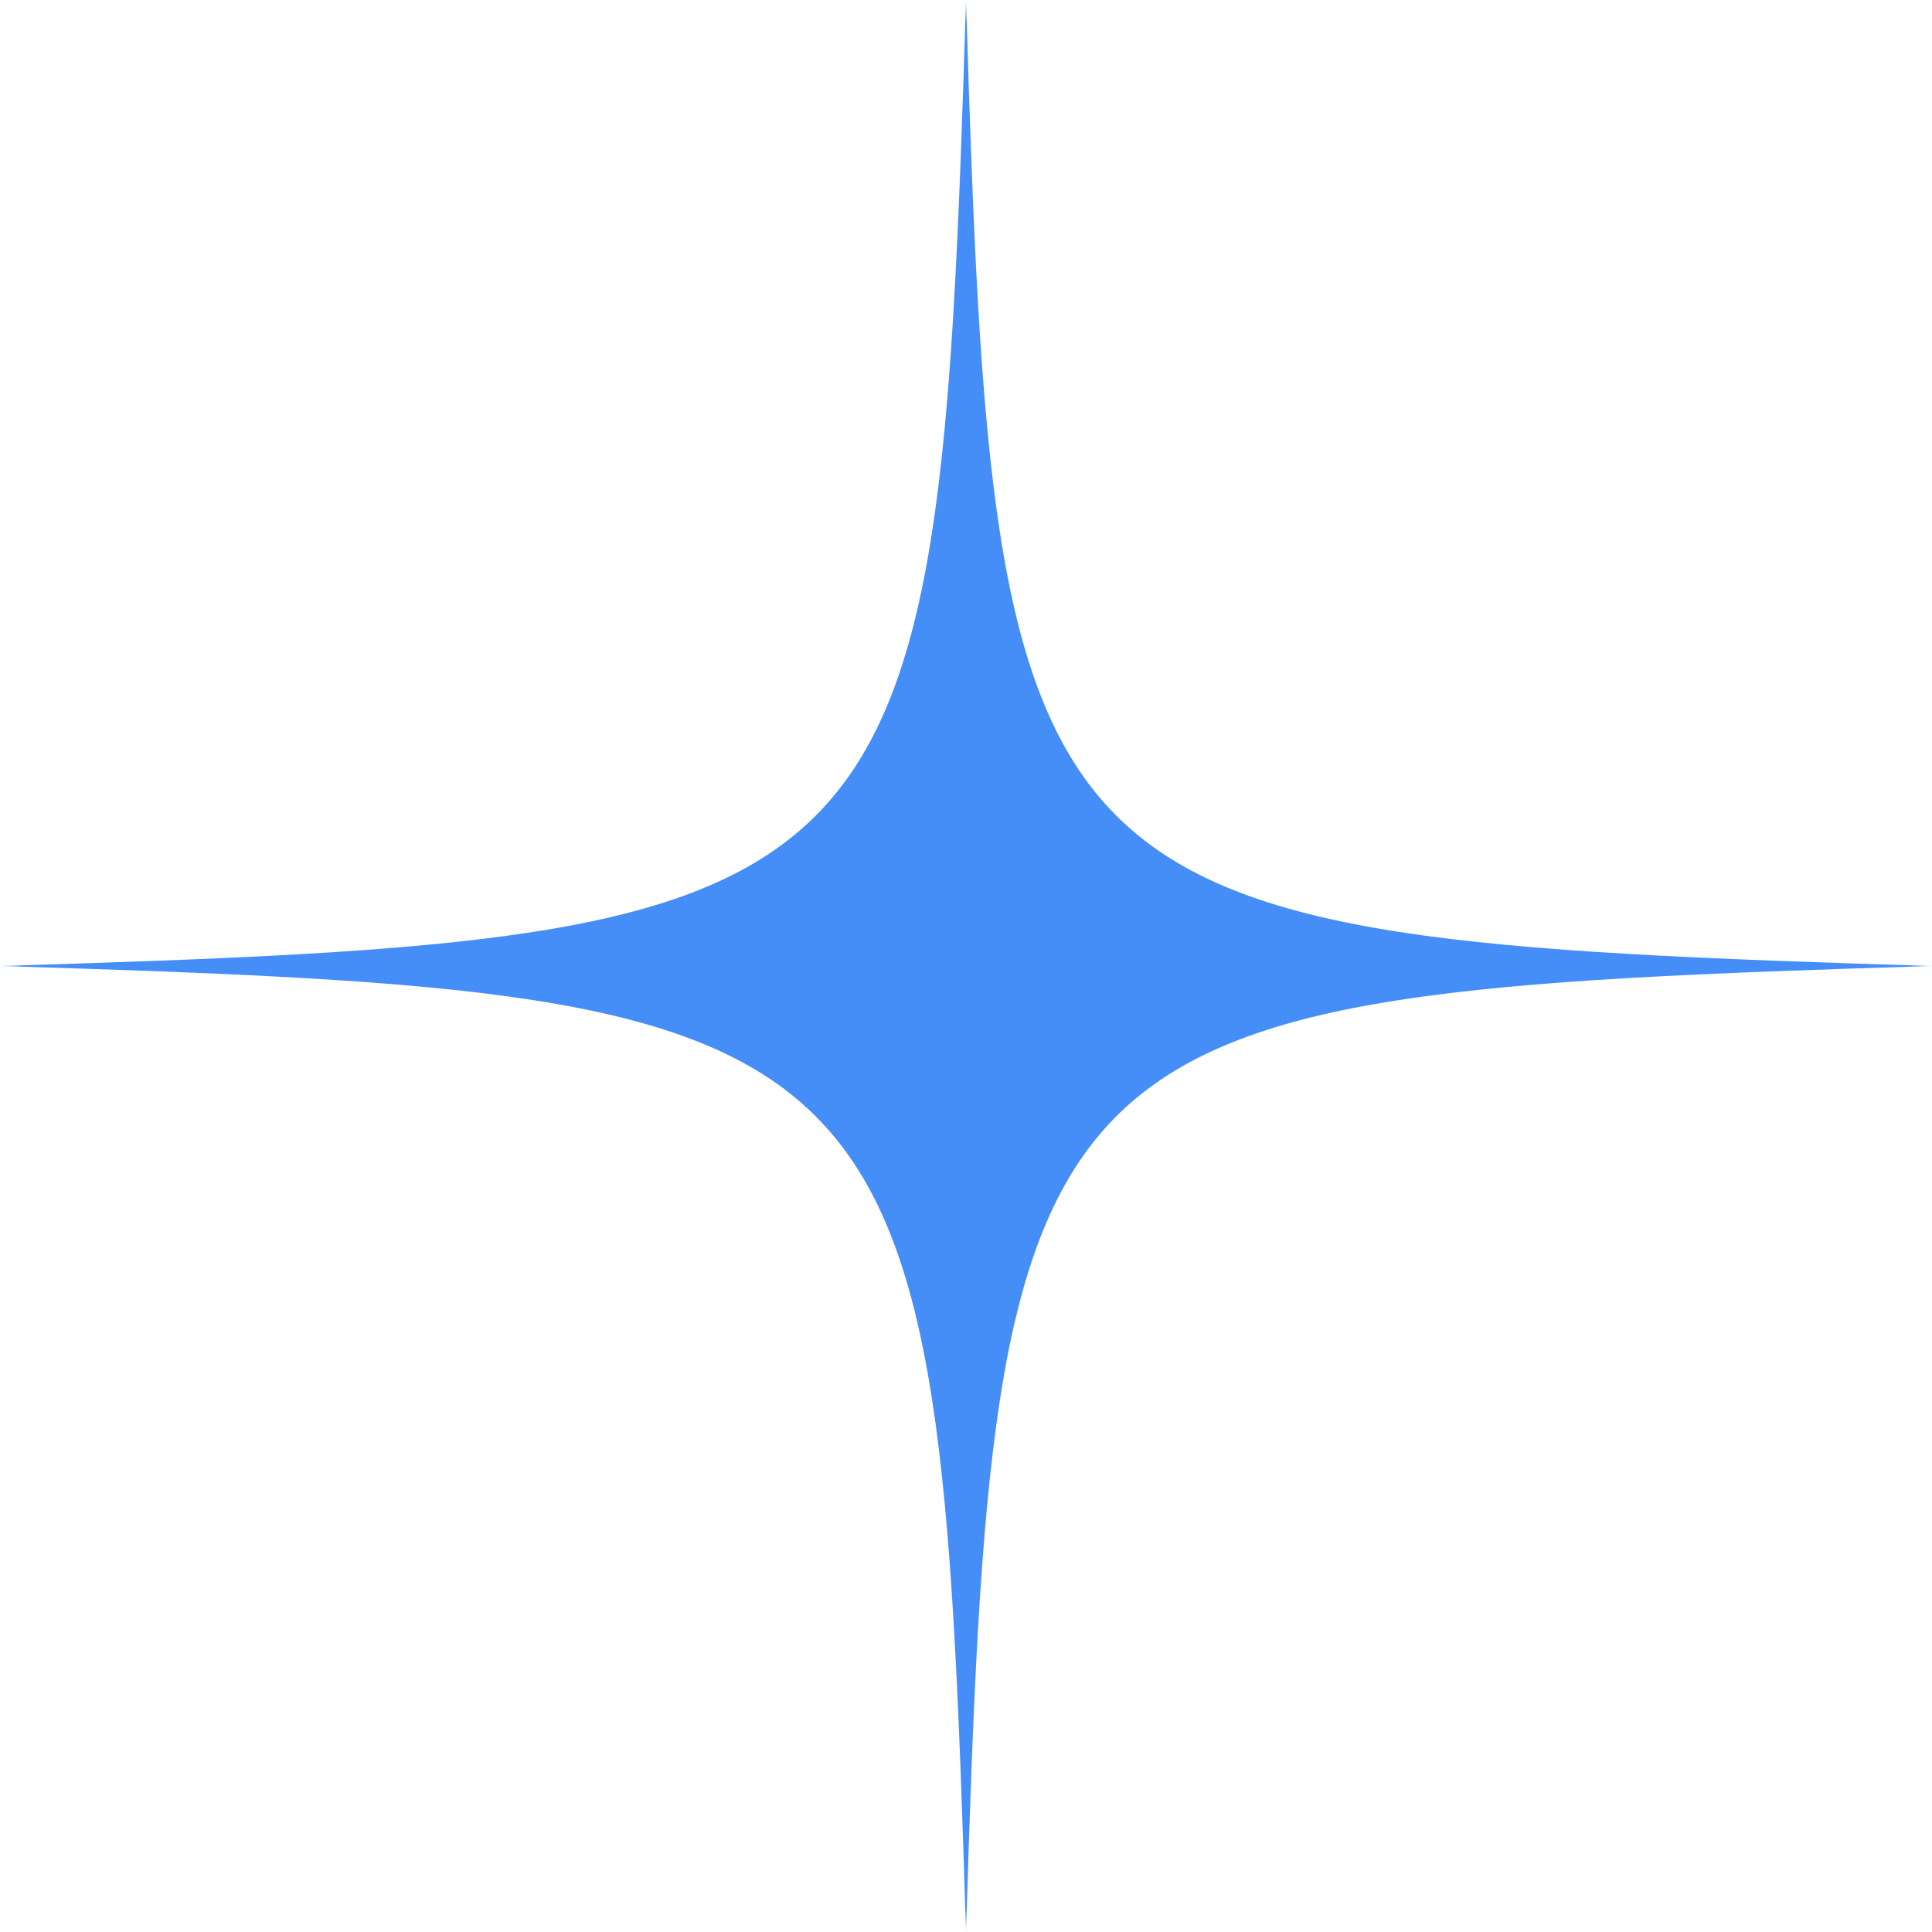 <svg xmlns="http://www.w3.org/2000/svg" width="43" height="43" fill="none"><mask id="a" width="43" height="43" x="0" y="0" maskUnits="userSpaceOnUse" style="mask-type:luminance"><path fill="#fff" d="M43 0H0v43h43V0Z"/></mask><g mask="url(#a)"><path fill="#458EF7" d="M21.5 43C20.878 22.631 20.369 22.126 0 21.5c20.369-.622 20.874-1.131 21.5-21.5.622 20.369 1.131 20.874 21.5 21.5-20.369.626-20.874 1.125-21.5 21.5Z"/></g></svg>